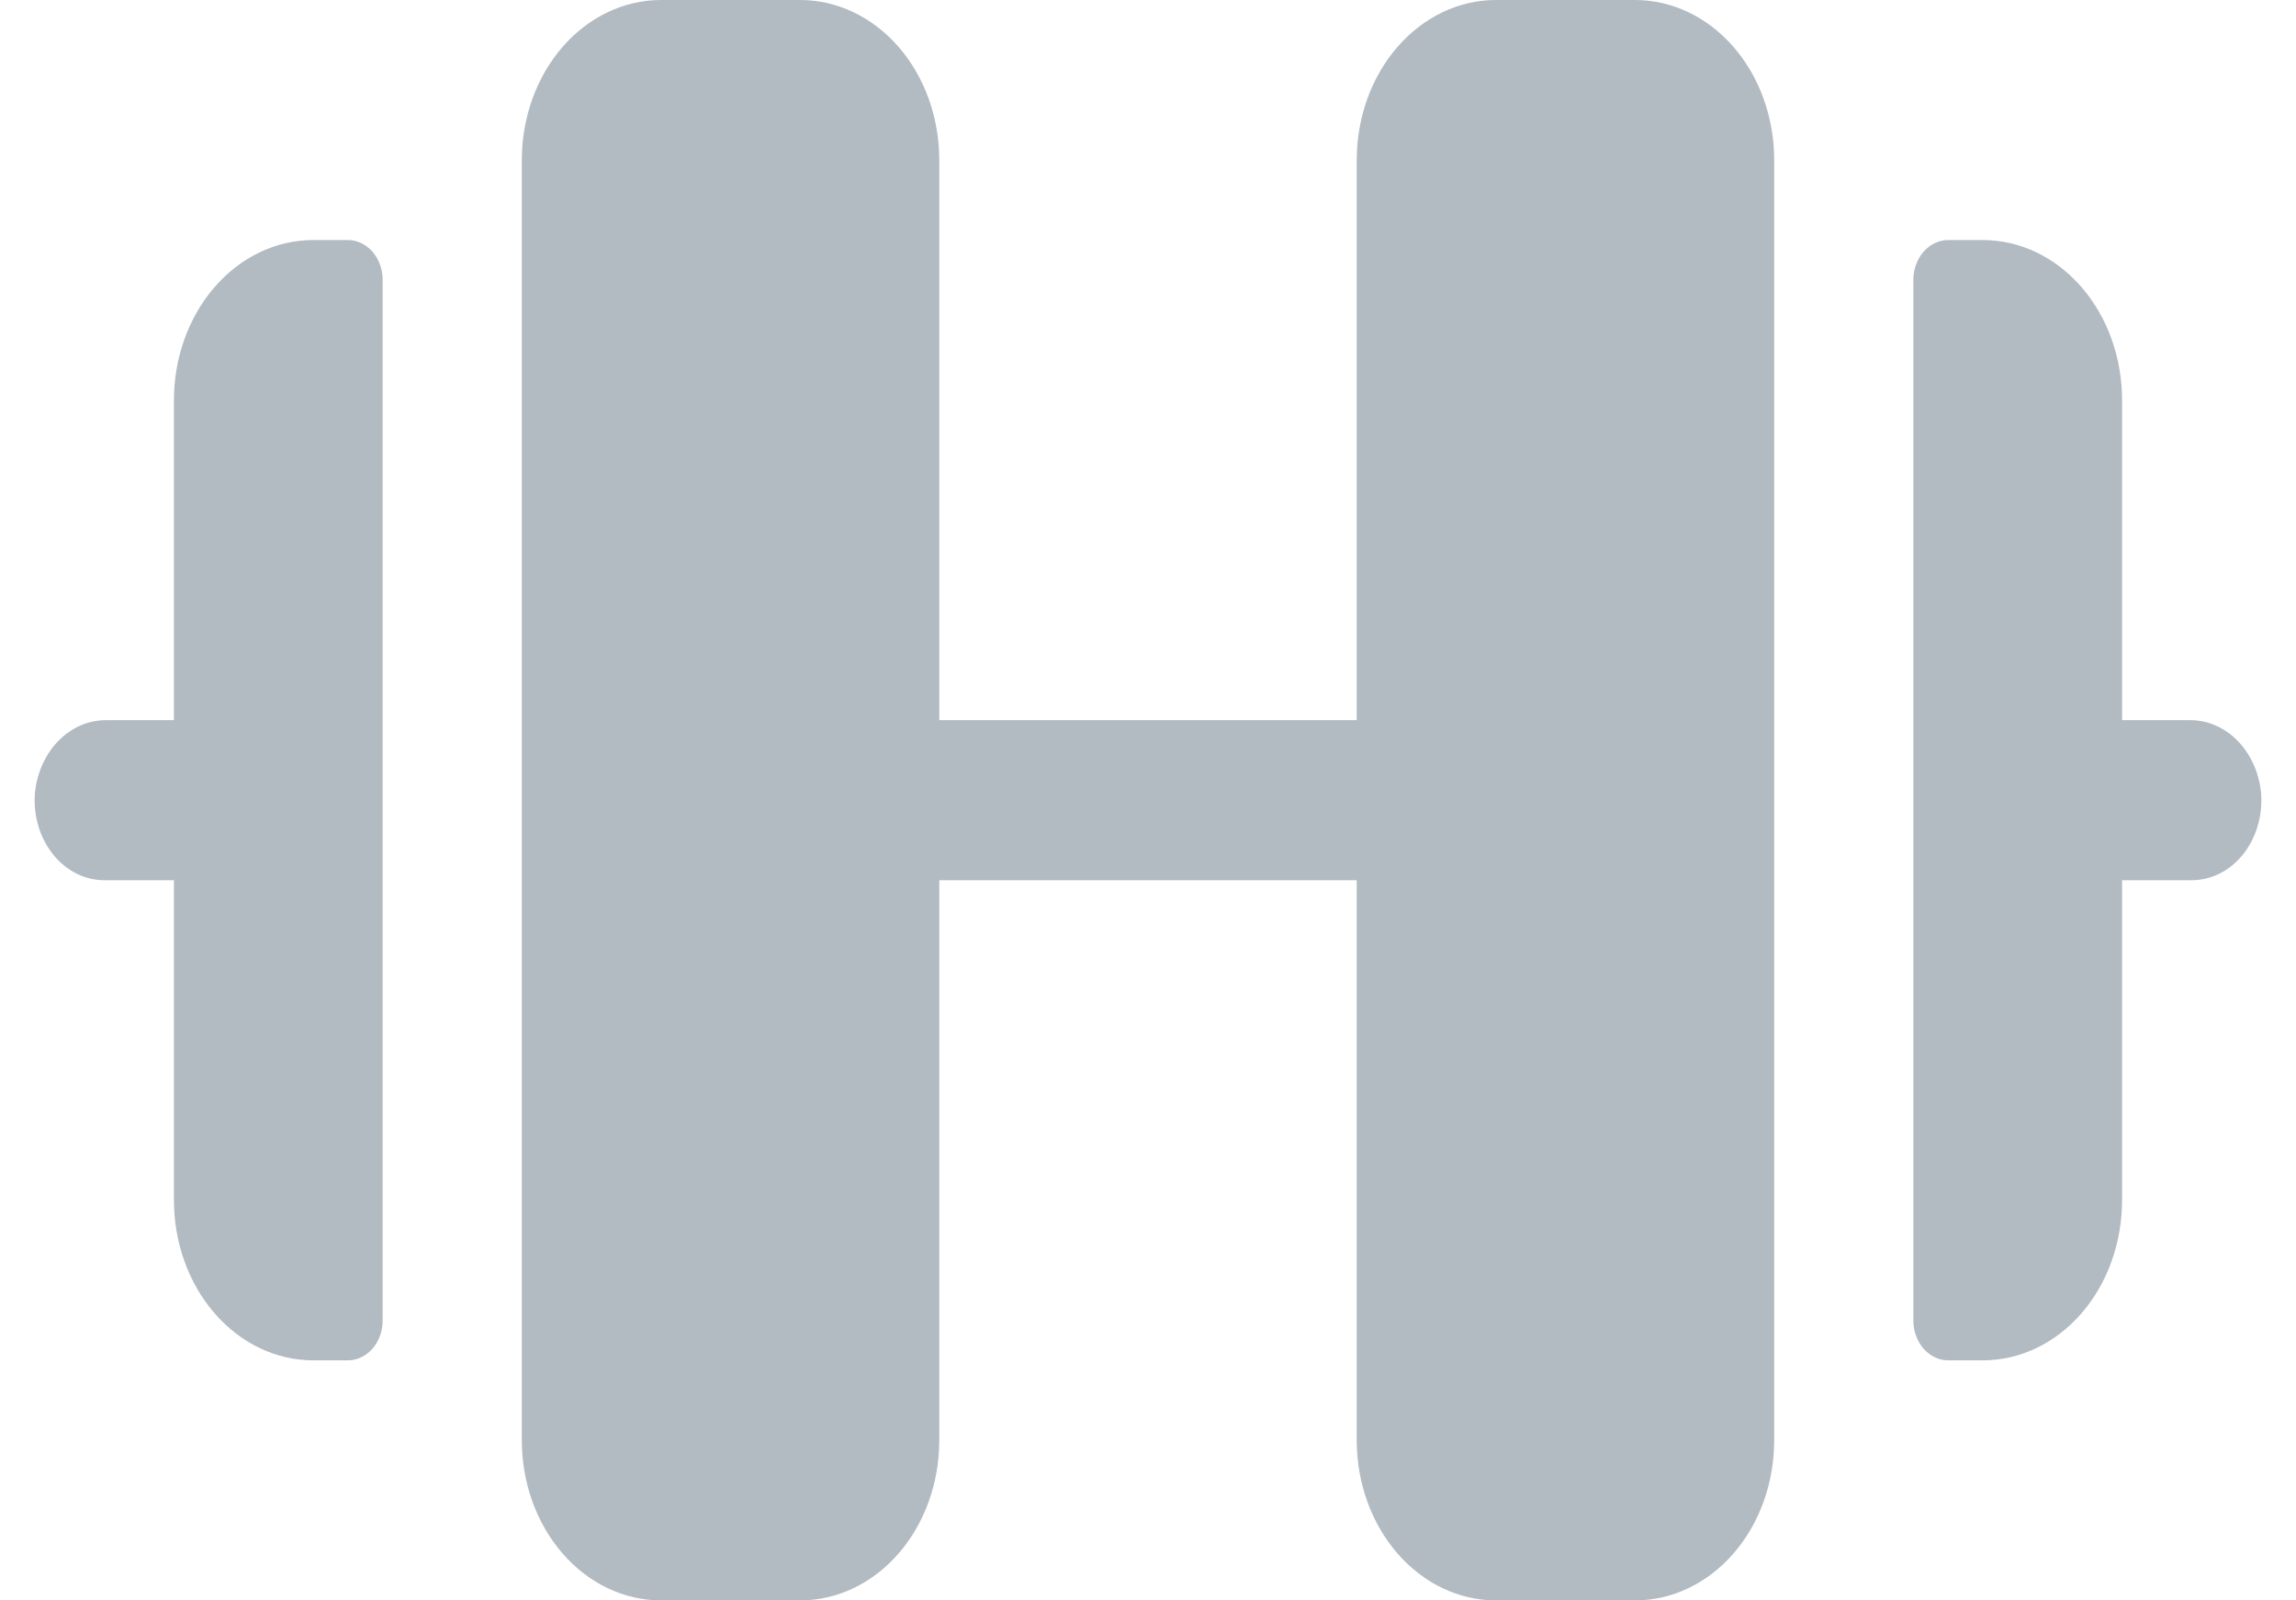 <svg width="33" height="23" viewBox="0 0 33 23" fill="none" xmlns="http://www.w3.org/2000/svg">
<path d="M25.5 2.3V20.7C25.5 21.31 25.29 21.895 24.915 22.326C24.539 22.758 24.031 23 23.5 23H21.5C20.97 23 20.461 22.758 20.086 22.326C19.711 21.895 19.5 21.31 19.5 20.7V12.65H13.5V20.7C13.5 21.31 13.29 21.895 12.915 22.326C12.539 22.758 12.031 23 11.5 23H9.5C8.97 23 8.461 22.758 8.086 22.326C7.711 21.895 7.5 21.31 7.5 20.7V2.3C7.5 1.69 7.711 1.105 8.086 0.674C8.461 0.242 8.97 0 9.5 0H11.5C12.031 0 12.539 0.242 12.915 0.674C13.29 1.105 13.5 1.69 13.5 2.3V10.35H19.5V2.3C19.5 1.69 19.711 1.105 20.086 0.674C20.461 0.242 20.97 0 21.5 0H23.5C24.031 0 24.539 0.242 24.915 0.674C25.29 1.105 25.5 1.69 25.5 2.3ZM5 3.45H4.5C3.97 3.45 3.461 3.692 3.086 4.124C2.711 4.555 2.5 5.14 2.5 5.75V10.35H1.534C1.276 10.346 1.025 10.454 0.834 10.653C0.642 10.852 0.523 11.128 0.5 11.424C0.491 11.581 0.51 11.739 0.556 11.887C0.603 12.036 0.675 12.172 0.769 12.287C0.862 12.402 0.976 12.493 1.102 12.556C1.227 12.618 1.363 12.65 1.5 12.65H2.5V17.25C2.5 17.86 2.711 18.445 3.086 18.876C3.461 19.308 3.97 19.55 4.5 19.55H5C5.133 19.55 5.26 19.489 5.354 19.382C5.448 19.274 5.5 19.128 5.5 18.975V4.025C5.5 3.873 5.448 3.726 5.354 3.618C5.26 3.511 5.133 3.45 5 3.45ZM32.5 11.424C32.478 11.128 32.359 10.853 32.168 10.654C31.977 10.455 31.727 10.346 31.469 10.35H30.5V5.75C30.5 5.14 30.29 4.555 29.915 4.124C29.539 3.692 29.031 3.45 28.5 3.45H28C27.868 3.45 27.741 3.511 27.647 3.618C27.553 3.726 27.5 3.873 27.5 4.025V18.975C27.5 19.128 27.553 19.274 27.647 19.382C27.741 19.489 27.868 19.55 28 19.55H28.5C29.031 19.55 29.539 19.308 29.915 18.876C30.29 18.445 30.5 17.86 30.5 17.25V12.65H31.5C31.637 12.65 31.773 12.618 31.899 12.556C32.025 12.493 32.138 12.402 32.232 12.287C32.326 12.172 32.398 12.036 32.444 11.887C32.49 11.739 32.509 11.581 32.5 11.424Z" fill="#B2BAC2"/>
</svg>
